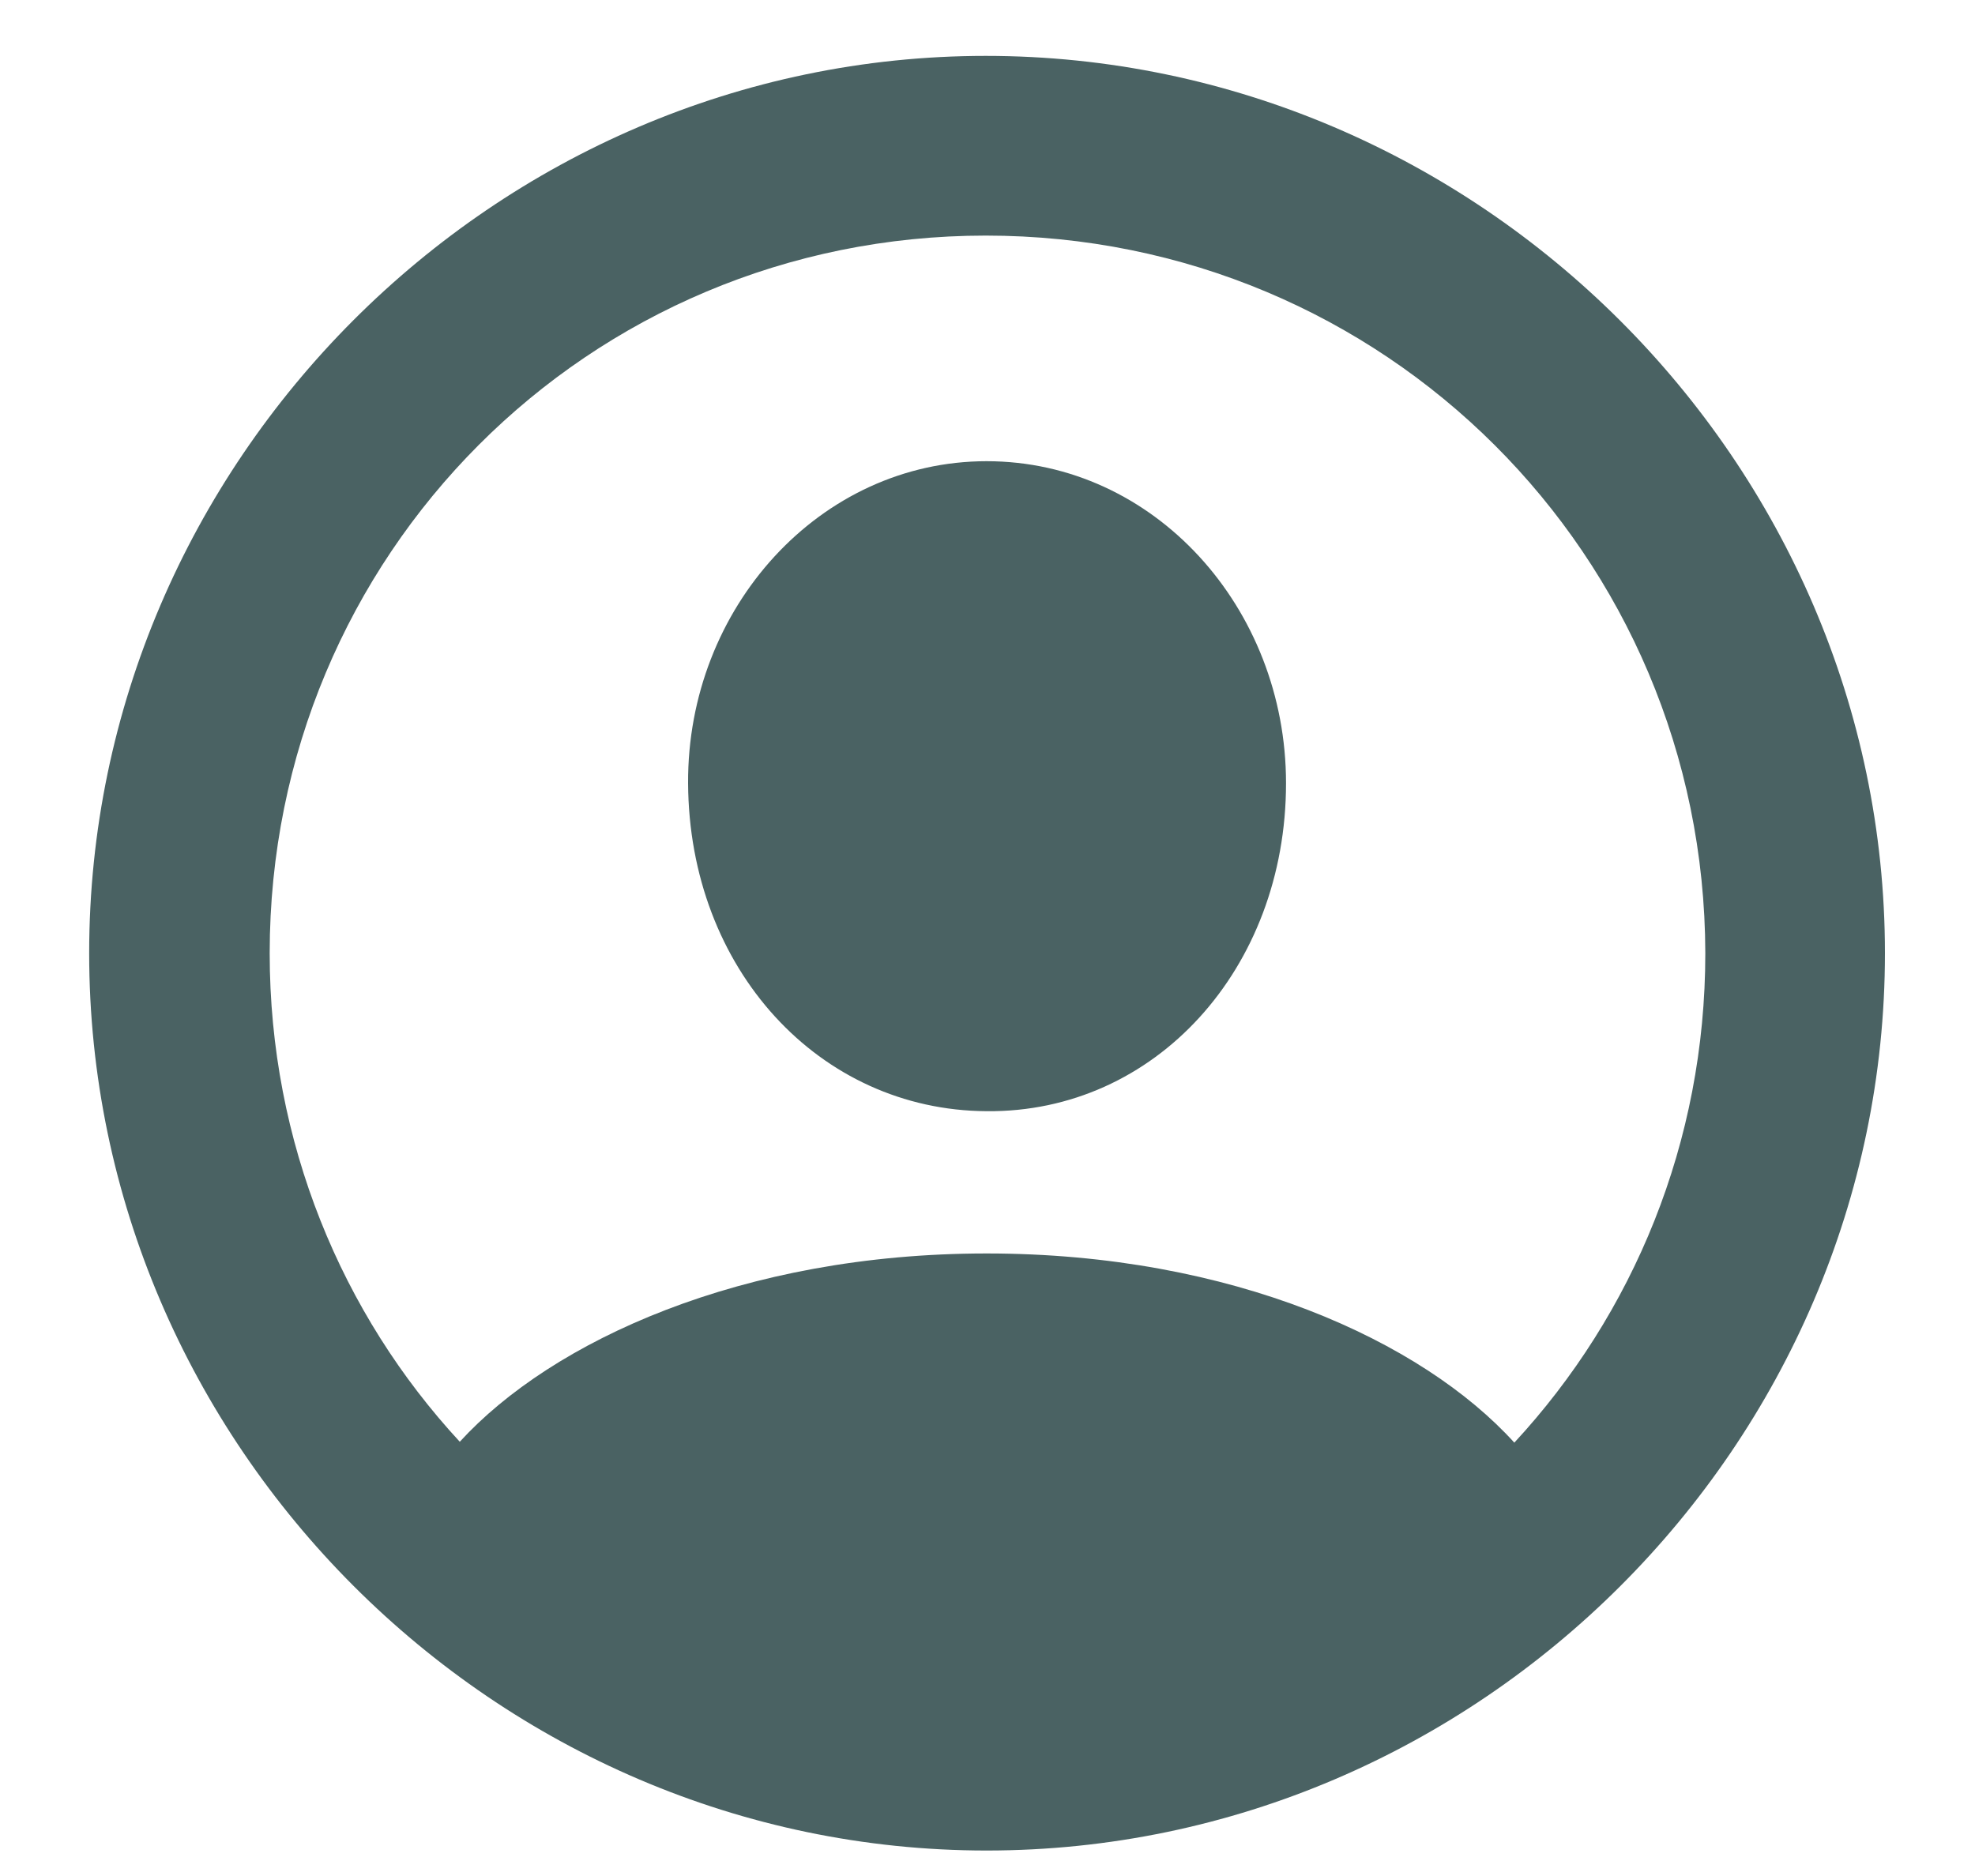 <svg width="20" height="19" viewBox="0 0 20 19" fill="none" xmlns="http://www.w3.org/2000/svg">
<path d="M9.991 18.742C14.975 18.742 19.088 14.629 19.088 9.654C19.088 4.68 14.966 0.566 9.982 0.566C5.008 0.566 0.903 4.68 0.903 9.654C0.903 14.629 5.017 18.742 9.991 18.742ZM9.991 12.695C7.513 12.695 5.588 13.583 4.656 14.602C3.461 13.31 2.731 11.57 2.731 9.654C2.731 5.62 5.957 2.386 9.982 2.386C14.017 2.386 17.26 5.62 17.269 9.654C17.269 11.57 16.539 13.31 15.335 14.611C14.403 13.583 12.479 12.695 9.991 12.695ZM9.991 11.254C11.696 11.271 13.023 9.812 13.023 7.932C13.023 6.156 11.688 4.671 9.991 4.671C8.304 4.671 6.959 6.156 6.968 7.932C6.977 9.812 8.295 11.245 9.991 11.254Z" fill="#4A6263"/>
</svg>
